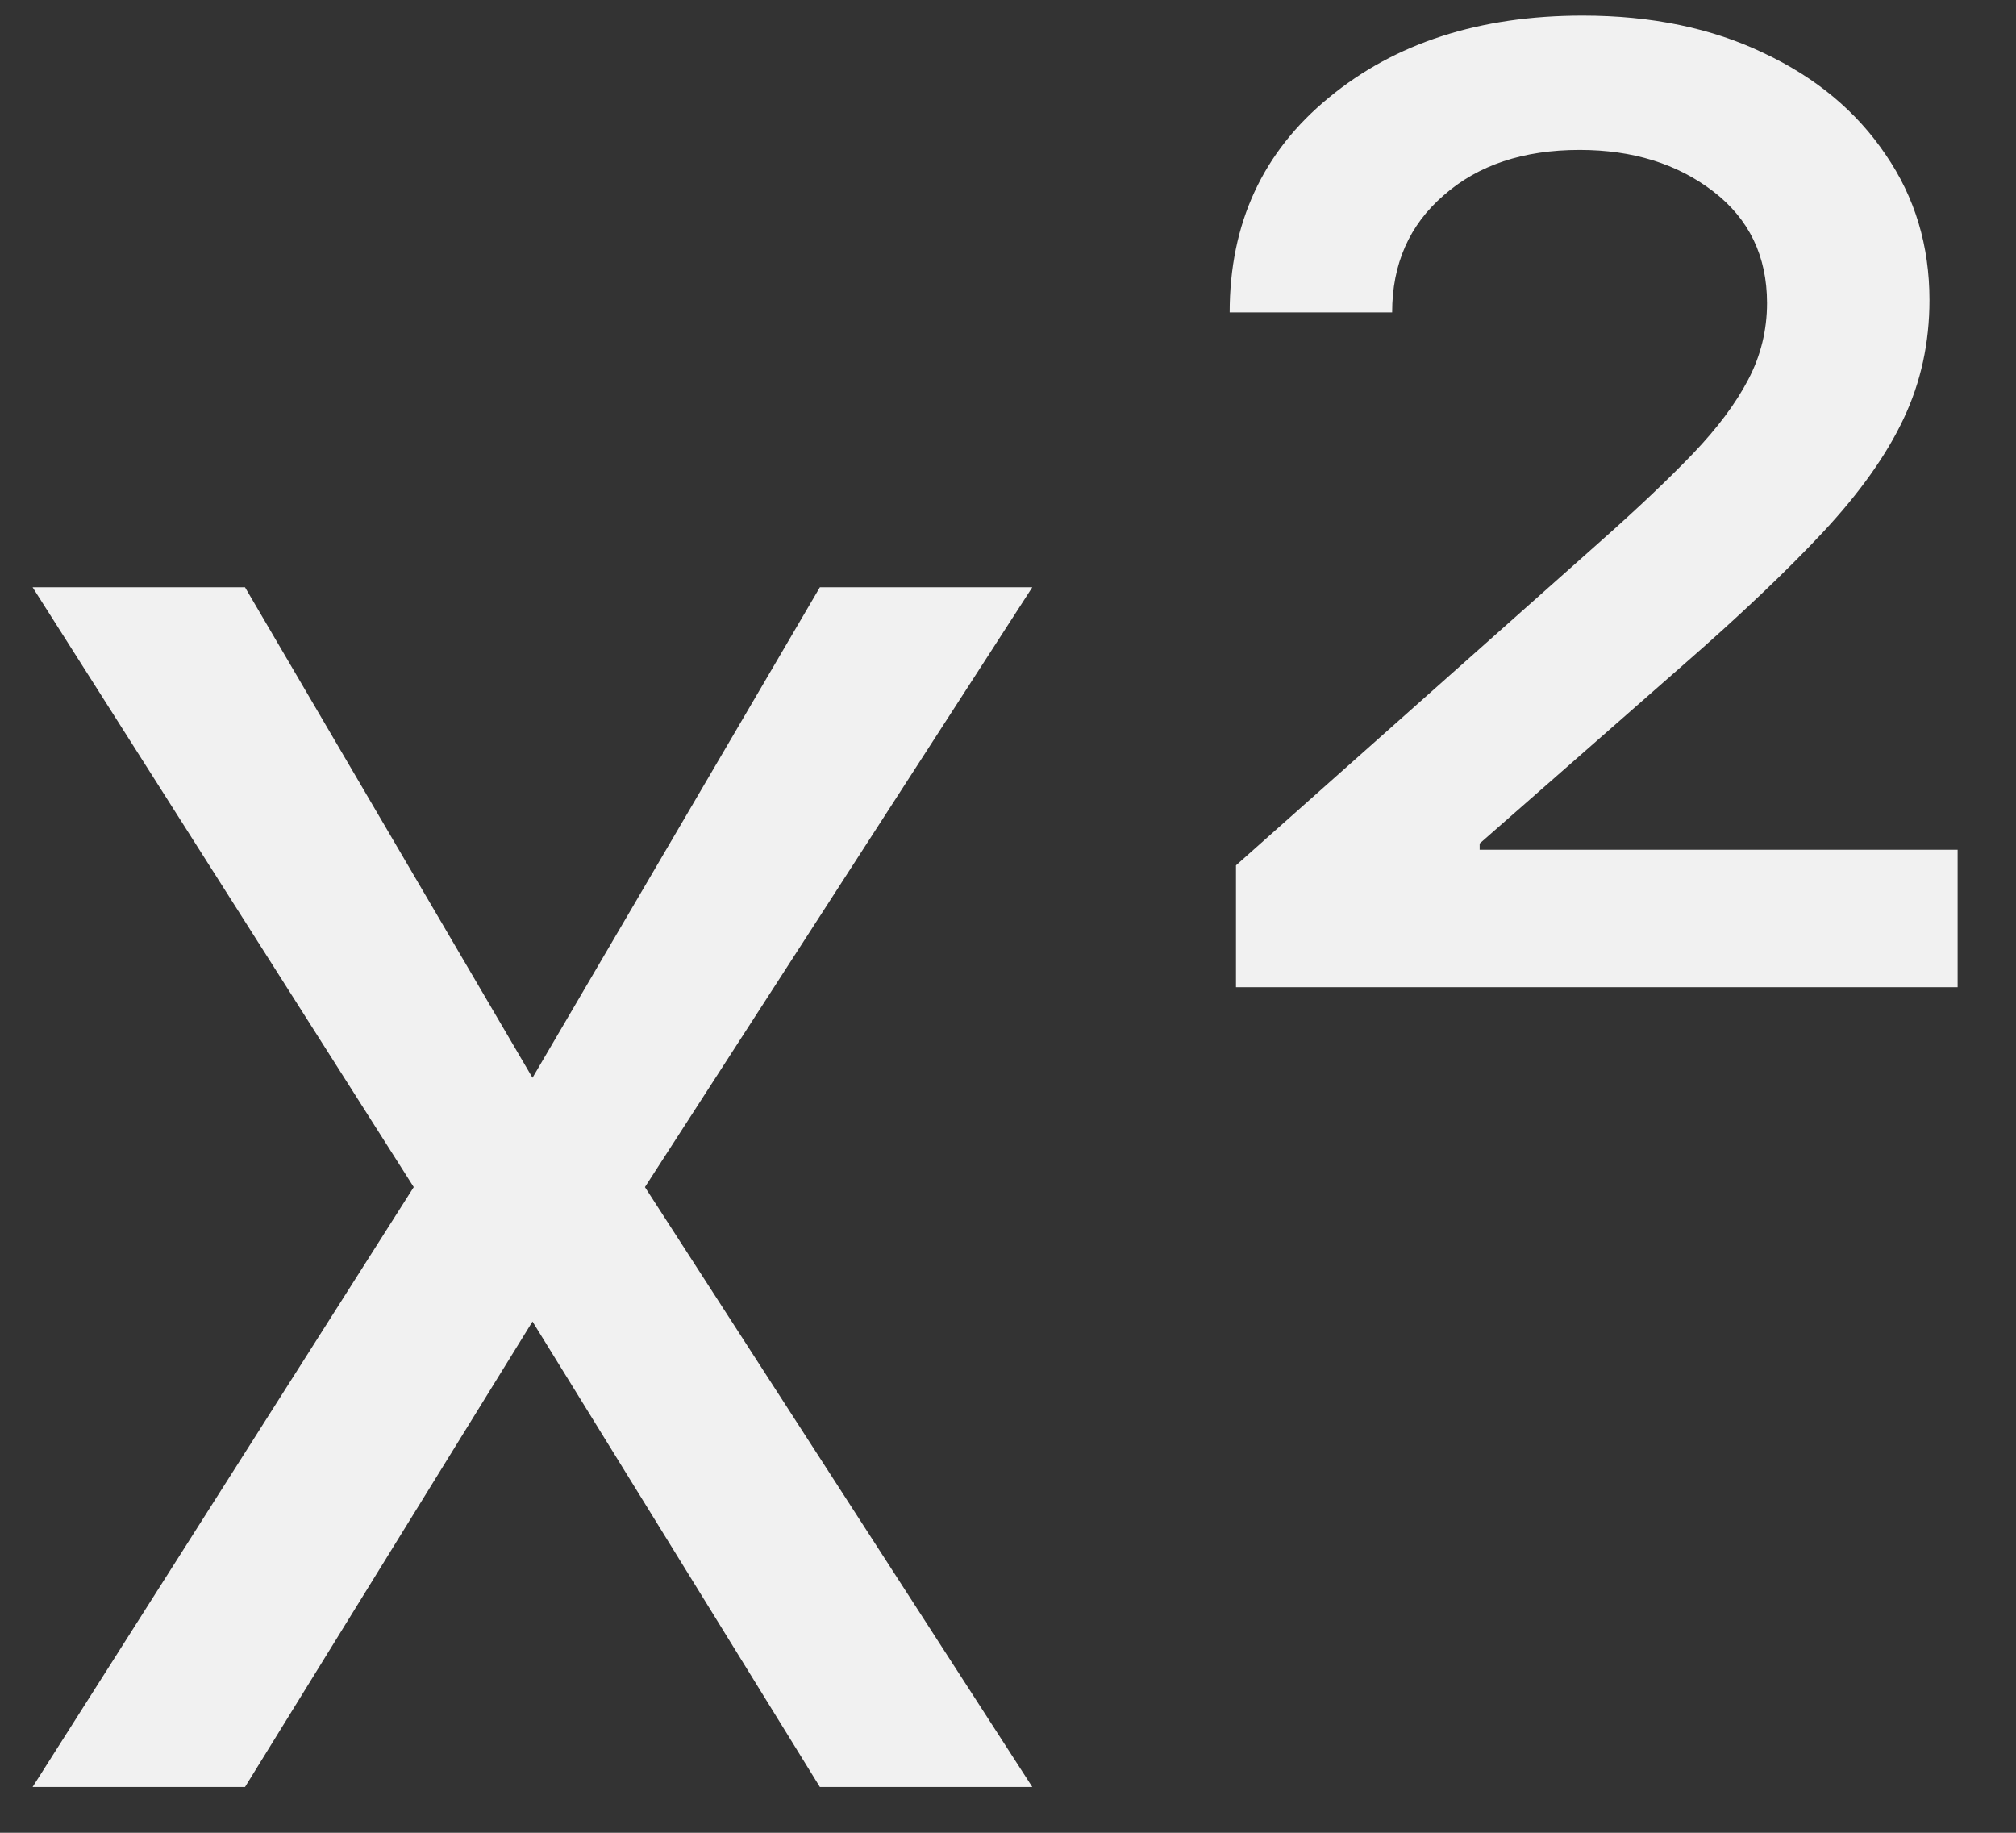 <svg width="22" height="20" viewBox="0 0 22 20" fill="none" xmlns="http://www.w3.org/2000/svg">
<rect x="0" y="0" width="22" height="20" fill="#333333" stroke="none"/>
<path d="M2.674 6.409L5.811 11.761L8.947 6.409H11.265L7.038 12.954L11.265 19.5H8.947L5.811 14.421L2.674 19.5H0.356L4.515 12.954L0.356 6.409H2.674ZM13.488 10.773V9.443L17.476 5.898C17.874 5.545 18.206 5.23 18.473 4.952C18.74 4.673 18.942 4.403 19.078 4.142C19.215 3.881 19.283 3.602 19.283 3.307C19.283 2.795 19.087 2.389 18.695 2.088C18.303 1.787 17.817 1.636 17.238 1.636C16.624 1.636 16.13 1.801 15.755 2.131C15.38 2.455 15.192 2.881 15.192 3.409H13.419C13.419 2.438 13.78 1.656 14.502 1.065C15.223 0.469 16.147 0.17 17.272 0.17C18.022 0.17 18.681 0.307 19.249 0.58C19.817 0.847 20.26 1.216 20.578 1.688C20.897 2.153 21.056 2.682 21.056 3.273C21.056 3.739 20.962 4.17 20.774 4.568C20.587 4.966 20.294 5.378 19.897 5.804C19.499 6.23 18.988 6.716 18.363 7.261L16.147 9.205V9.273H21.363V10.773H13.488Z" fill="#F1F1F1"/>
</svg>
